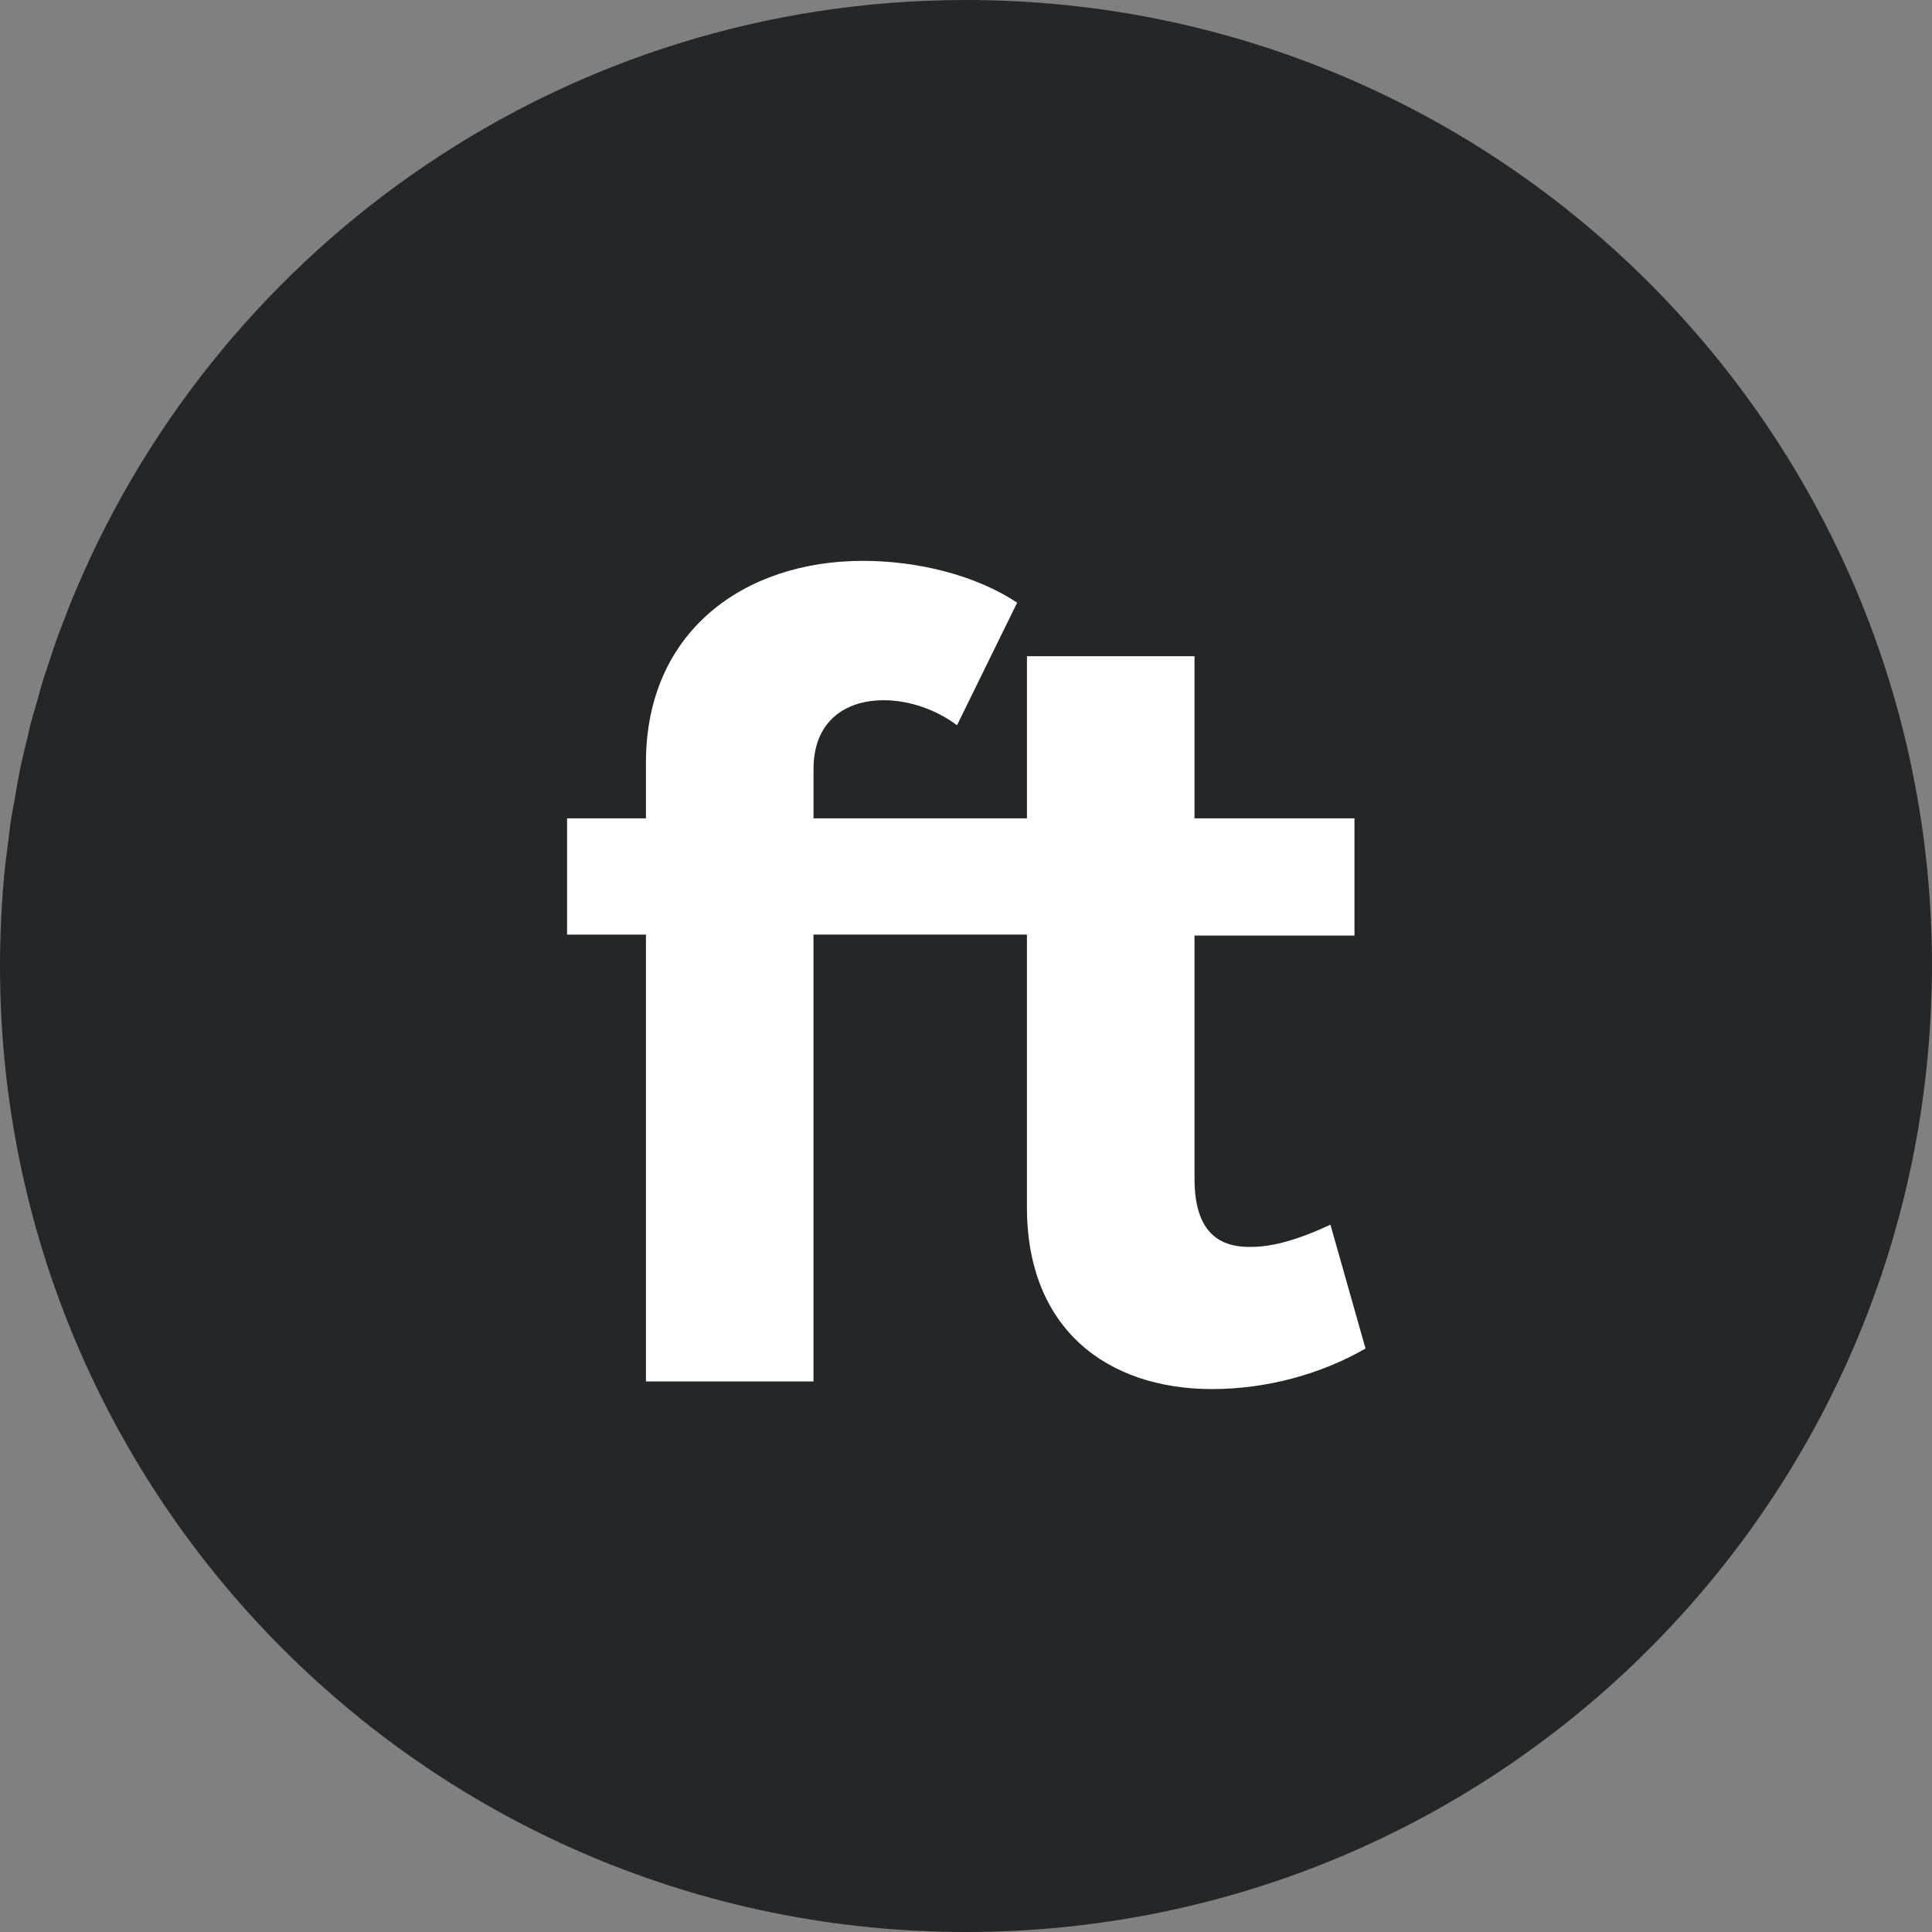 <?xml version="1.0" encoding="utf-8"?>
<!-- Generator: Adobe Illustrator 16.0.0, SVG Export Plug-In . SVG Version: 6.00 Build 0)  -->
<!DOCTYPE svg PUBLIC "-//W3C//DTD SVG 1.1//EN" "http://www.w3.org/Graphics/SVG/1.1/DTD/svg11.dtd">
<svg version="1.1" id="Layer_1" xmlns="http://www.w3.org/2000/svg" xmlns:xlink="http://www.w3.org/1999/xlink" x="0px" y="0px"
	 width="67px" height="67px" viewBox="0 0 67 67" enable-background="new 0 0 67 67" xml:space="preserve">
<rect x="0" y="0" width="67" height="67" fill="#808080" stroke="none"/>
<g>
	<path fill="#252627" d="M33.5,54.5c-11.58,0-21-9.421-21-21c0-0.723,0.037-1.451,0.109-2.164l0.135-1.044l0.187-1.058
		c0.041-0.197,0.097-0.418,0.15-0.639l0.094-0.407l0.263-0.918c0,0,0.235-0.714,0.291-0.875c0.041-0.101,0.078-0.199,0.115-0.297
		c0.076-0.203,0.155-0.413,0.24-0.622l0.086-0.202C17.48,17.513,25.065,12.5,33.5,12.5c11.579,0,21,9.42,21,21
		c0,0.413-0.017,0.822-0.04,1.229C53.829,45.813,44.622,54.5,33.5,54.5z"/>
	<path fill="#252627" d="M33.5,25c4.687,0,8.5,3.813,8.5,8.5c0,0.052-0.002,0.208-0.02,0.513C41.726,38.491,38.001,42,33.5,42
		c-4.687,0-8.5-3.813-8.5-8.5c0-0.239,0.009-0.479,0.028-0.712c0.017-0.126,0.033-0.249,0.046-0.356l0.028-0.227
		c0.012-0.066,0.023-0.131,0.034-0.192l0.051-0.298c0.013-0.055,0.027-0.11,0.041-0.165l0.017-0.071l0.006-0.025l0.006-0.024
		c0.007-0.031,0.015-0.061,0.022-0.092l0.045-0.156c0.021-0.075,0.043-0.149,0.064-0.224c0.009-0.029,0.019-0.057,0.028-0.085
		l0.037-0.114l0.043-0.132c0.015-0.038,0.029-0.076,0.043-0.113c0.026-0.069,0.052-0.138,0.074-0.198l0.086-0.209
		C26.742,27.731,29.391,25,33.5,25 M33.5,0C19.648,0,7.761,8.408,2.661,20.398c-0.008,0.02-0.018,0.039-0.026,0.059
		C2.46,20.868,2.3,21.286,2.142,21.705c-0.035,0.092-0.074,0.182-0.108,0.274c-0.136,0.371-0.257,0.748-0.38,1.124
		c-0.047,0.145-0.101,0.287-0.146,0.433c-0.076,0.244-0.14,0.494-0.21,0.74c-0.081,0.284-0.168,0.564-0.242,0.851
		c-0.038,0.147-0.067,0.298-0.103,0.446c-0.095,0.39-0.19,0.779-0.271,1.174c-0.065,0.322-0.117,0.649-0.174,0.975
		c-0.039,0.226-0.086,0.448-0.121,0.675C0.34,28.697,0.309,29,0.271,29.302c-0.032,0.258-0.072,0.513-0.098,0.772
		C0.059,31.201,0,32.344,0,33.5C0,52.002,14.999,67,33.5,67c17.86,0,32.438-13.967,33.44-31.566C66.977,34.793,67,34.149,67,33.5
		C67,14.99,52.01,0,33.5,0L33.5,0z"/>
</g>
<path fill="#FFFFFF" d="M47.355,46.766c-1.527,0.879-3.416,1.406-5.316,1.406c-3.646,0-6.426-2.087-6.426-6.305V32.41h-7.402v15.498
	h-5.81V32.411h-2.735V28.38h2.735v-1.934c0-4.558,3.415-6.996,7.522-6.996c1.9,0,3.91,0.494,5.351,1.45l-2.086,4.251
	c-0.758-0.571-1.703-0.868-2.538-0.868c-1.373,0-2.438,0.758-2.438,2.384v1.713h7.402v-5.624h5.811v5.624h5.547v4.063h-5.547v8.436
	c0,1.713,0.727,2.395,1.979,2.361c0.758,0,1.681-0.274,2.734-0.77L47.355,46.766z"/>
</svg>
